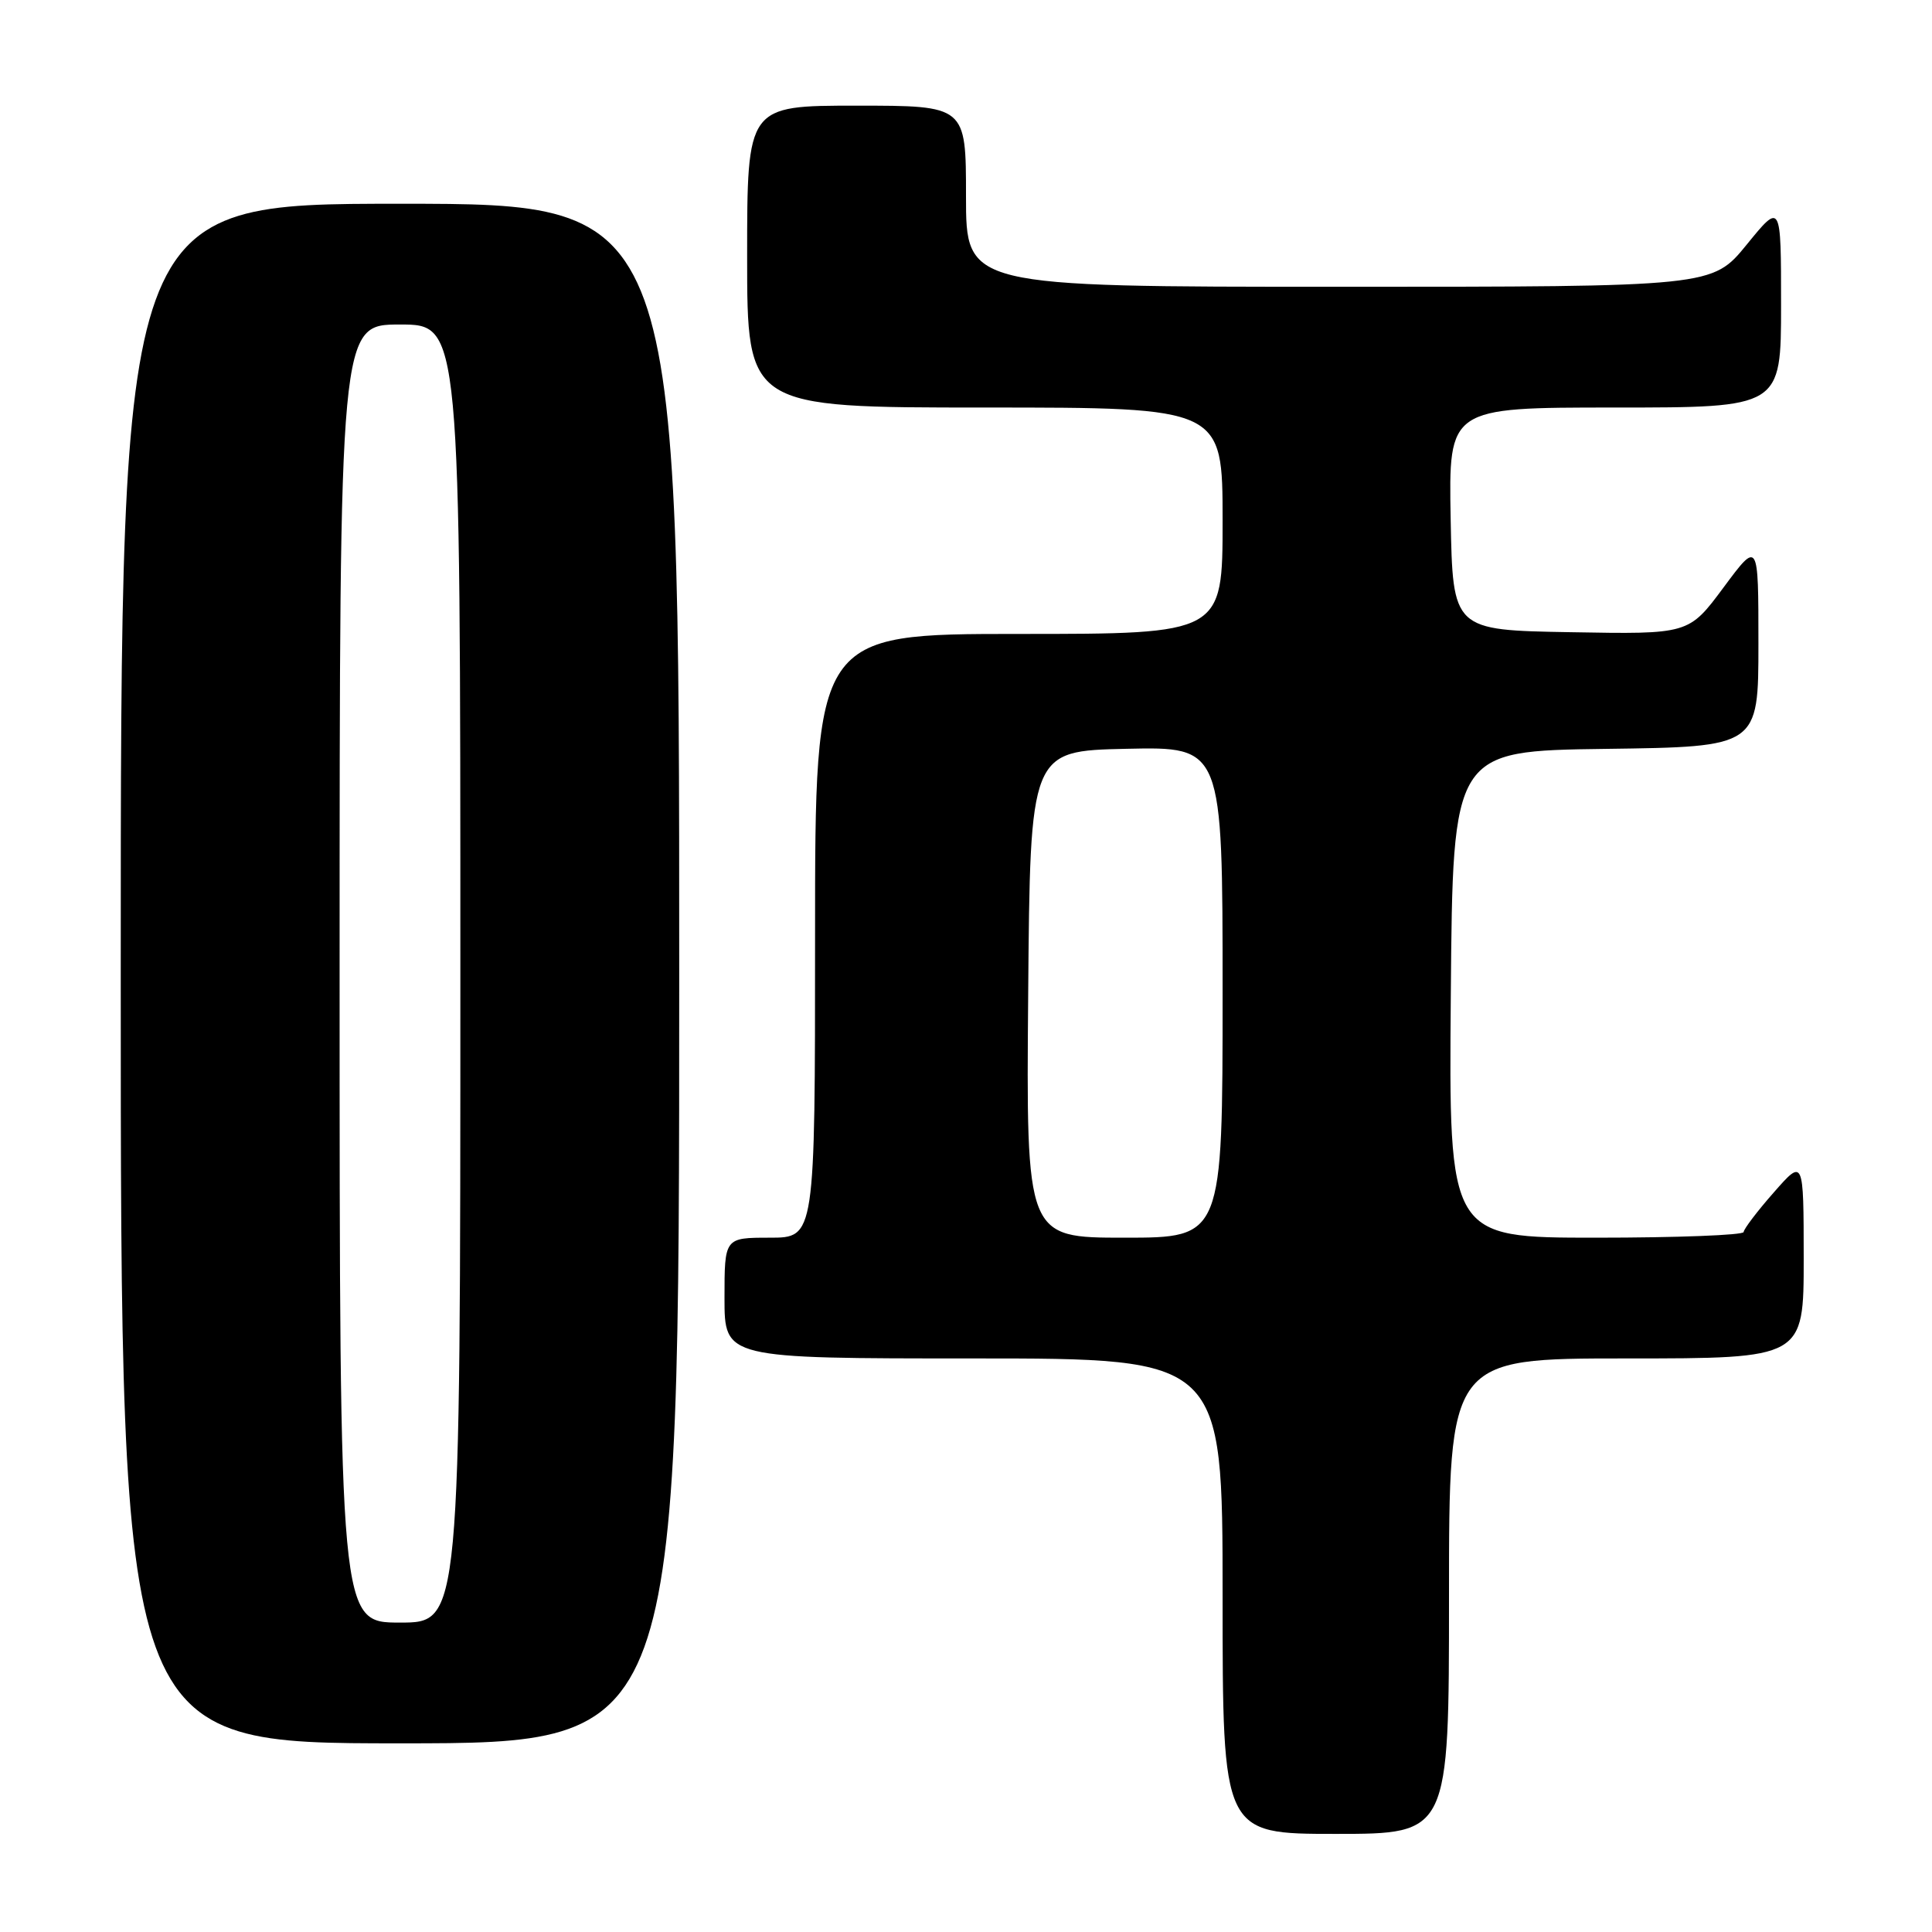 <?xml version="1.0" encoding="UTF-8" standalone="no"?>
<!DOCTYPE svg PUBLIC "-//W3C//DTD SVG 1.1//EN" "http://www.w3.org/Graphics/SVG/1.1/DTD/svg11.dtd" >
<svg xmlns="http://www.w3.org/2000/svg" xmlns:xlink="http://www.w3.org/1999/xlink" version="1.1" viewBox="0 0 256 256">
 <g >
 <path fill="currentColor"
d=" M 192.00 211.50 C 192.00 180.00 192.00 180.00 215.50 180.00 C 239.00 180.00 239.00 180.00 239.00 166.75 C 238.99 153.50 238.99 153.50 235.04 158.00 C 232.86 160.47 231.07 162.84 231.04 163.25 C 231.02 163.66 222.22 164.00 211.49 164.00 C 191.97 164.00 191.97 164.00 192.24 131.75 C 192.50 99.50 192.50 99.50 212.75 99.23 C 233.00 98.96 233.00 98.96 233.00 85.29 C 233.00 71.62 233.00 71.62 228.38 77.84 C 223.77 84.05 223.77 84.05 208.13 83.77 C 192.50 83.50 192.50 83.50 192.22 68.75 C 191.95 54.00 191.95 54.00 213.97 54.00 C 236.00 54.00 236.00 54.00 236.00 40.41 C 236.00 26.82 236.00 26.82 231.45 32.41 C 226.89 38.00 226.89 38.00 177.45 38.00 C 128.00 38.00 128.00 38.00 128.00 26.00 C 128.00 14.00 128.00 14.00 113.50 14.00 C 99.00 14.00 99.00 14.00 99.00 34.00 C 99.00 54.00 99.00 54.00 130.50 54.00 C 162.00 54.00 162.00 54.00 162.00 69.00 C 162.00 84.00 162.00 84.00 135.00 84.00 C 108.00 84.00 108.00 84.00 108.00 124.00 C 108.00 164.00 108.00 164.00 102.00 164.00 C 96.00 164.00 96.00 164.00 96.00 172.00 C 96.00 180.00 96.00 180.00 129.00 180.00 C 162.00 180.00 162.00 180.00 162.00 211.50 C 162.00 243.00 162.00 243.00 177.00 243.00 C 192.00 243.00 192.00 243.00 192.00 211.50 Z  M 90.00 129.00 C 90.00 27.00 90.00 27.00 53.00 27.00 C 16.00 27.00 16.00 27.00 16.00 129.00 C 16.00 231.00 16.00 231.00 53.00 231.00 C 90.00 231.00 90.00 231.00 90.00 129.00 Z  M 136.24 131.75 C 136.50 99.50 136.50 99.50 149.25 99.22 C 162.00 98.94 162.00 98.94 162.00 131.47 C 162.00 164.00 162.00 164.00 148.99 164.00 C 135.97 164.00 135.97 164.00 136.24 131.75 Z  M 45.00 129.00 C 45.00 43.00 45.00 43.00 53.00 43.00 C 61.00 43.00 61.00 43.00 61.00 129.00 C 61.00 215.00 61.00 215.00 53.00 215.00 C 45.00 215.00 45.00 215.00 45.00 129.00 Z "/>
</g>
</svg>